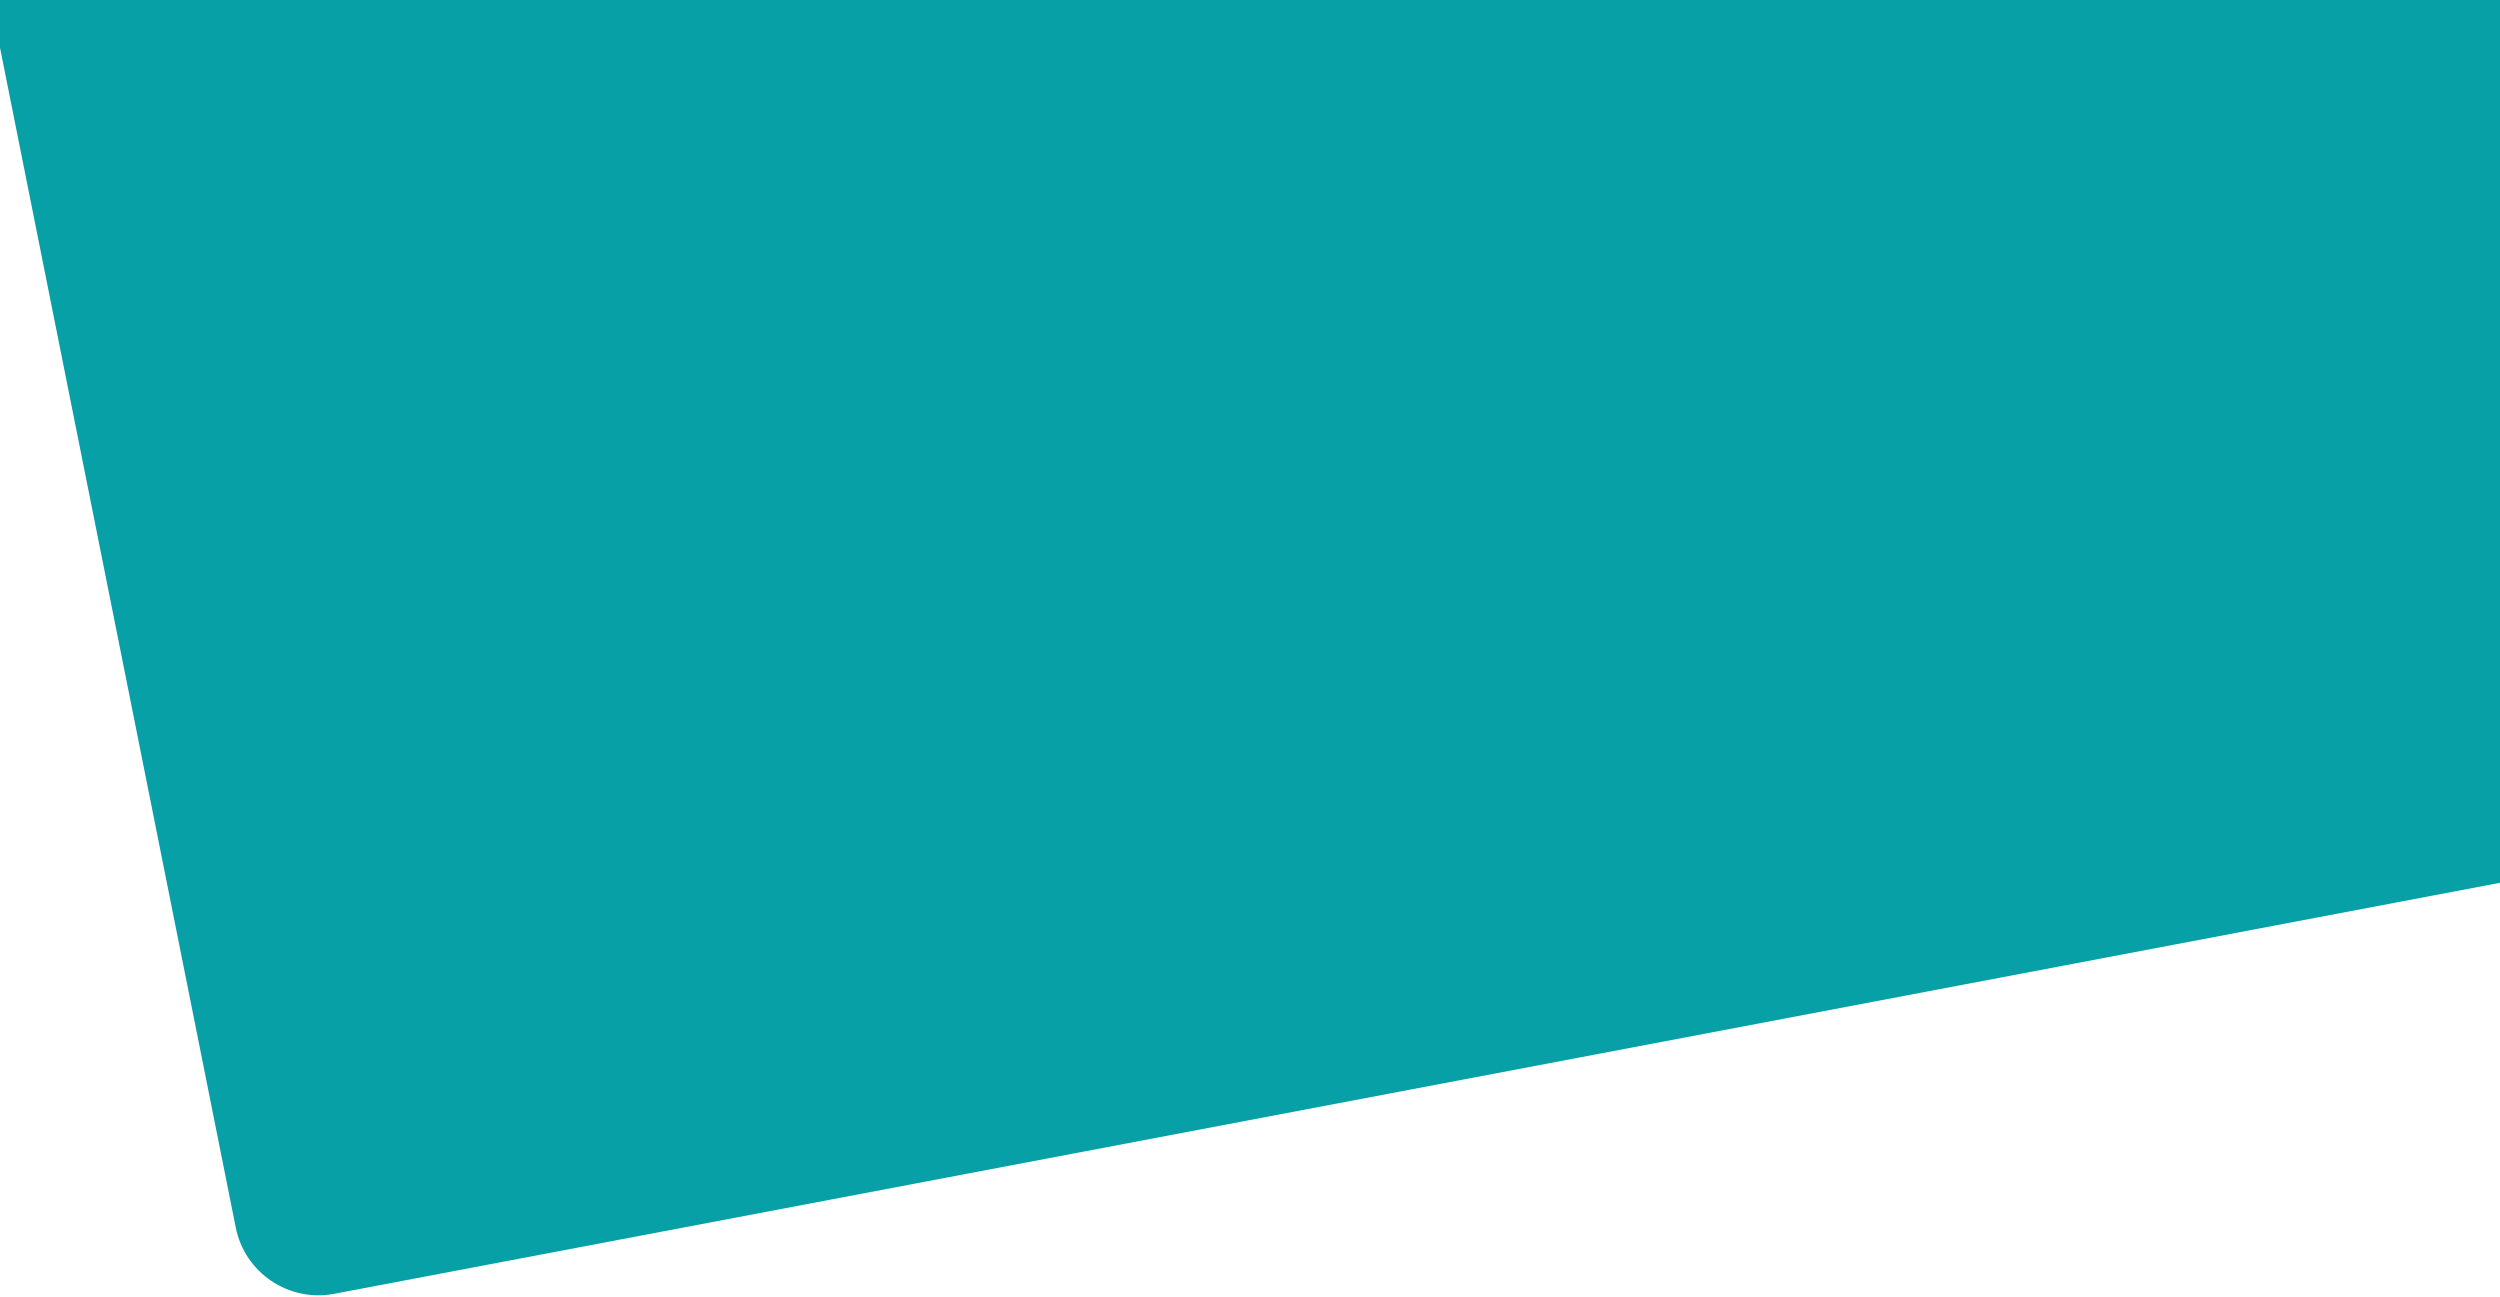 <svg width="1500" height="778" viewBox="0 0 1500 778" fill="none" xmlns="http://www.w3.org/2000/svg">
<path d="M-11.79 -30.407C-17.201 -57.486 0.406 -83.611 27.536 -88.76L1449.04 -358.528C1476.17 -363.677 1502.55 -345.899 1507.96 -318.82L1661.22 448.186C1666.63 475.265 1649.03 501.39 1621.9 506.539L200.387 776.307C173.257 781.456 146.878 763.678 141.467 736.599L-11.79 -30.407Z" fill="#06A0A6"/>
</svg>
